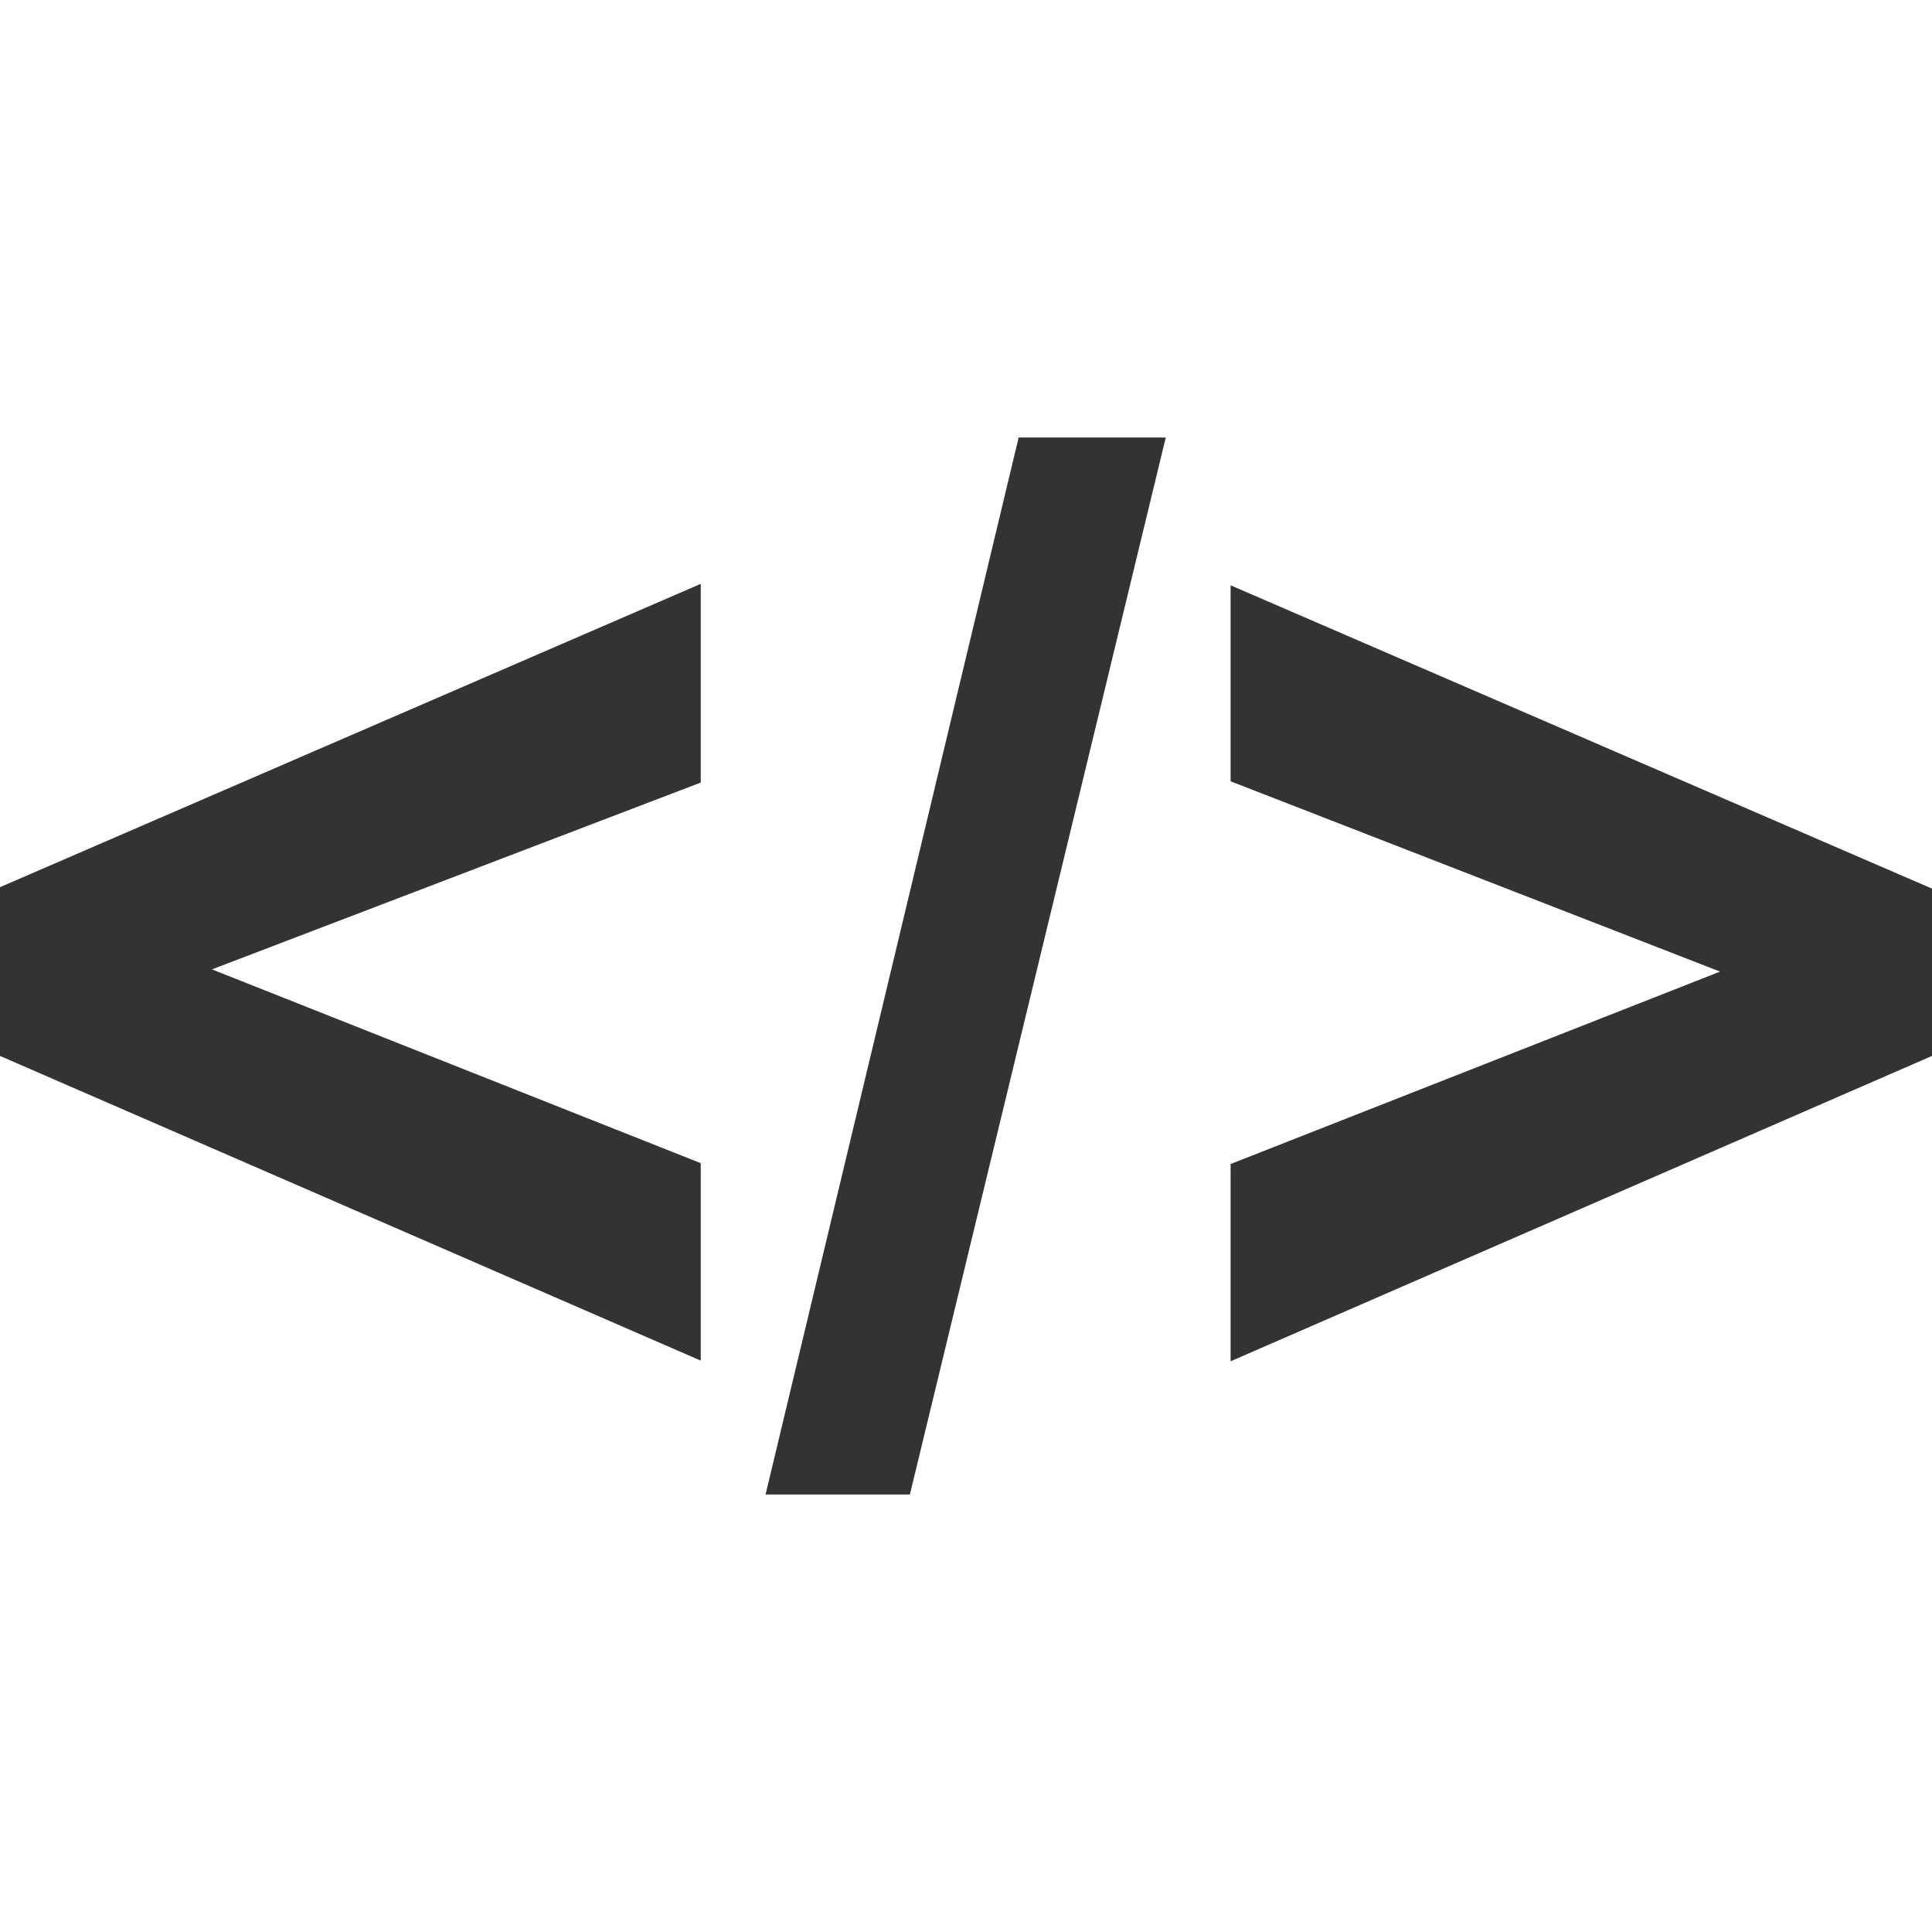 <?xml version="1.0" encoding="iso-8859-1"?>
<!-- Generator: Adobe Illustrator 21.0.2, SVG Export Plug-In . SVG Version: 6.00 Build 0)  -->
<svg version="1.1" id="Layer_1" xmlns="http://www.w3.org/2000/svg" xmlns:xlink="http://www.w3.org/1999/xlink" x="0px" y="0px"
	 viewBox="0 0 20 20" style="enable-background:new 0 0 20 20;" xml:space="preserve">
<g>
	<path style="fill:#333333;" d="M7.254,14.085L0,10.931V9.184l7.254-3.14v2.057l-5.06,1.934l5.06,2.006V14.085z"/>
	<path style="fill:#333333;" d="M7.925,15.471l2.62-10.942h1.523L9.419,15.471H7.925z"/>
	<path style="fill:#333333;" d="M12.739,14.092V12.05l5.067-1.992l-5.067-1.97V6.059L20,9.199v1.732L12.739,14.092z"/>
</g>
</svg>
